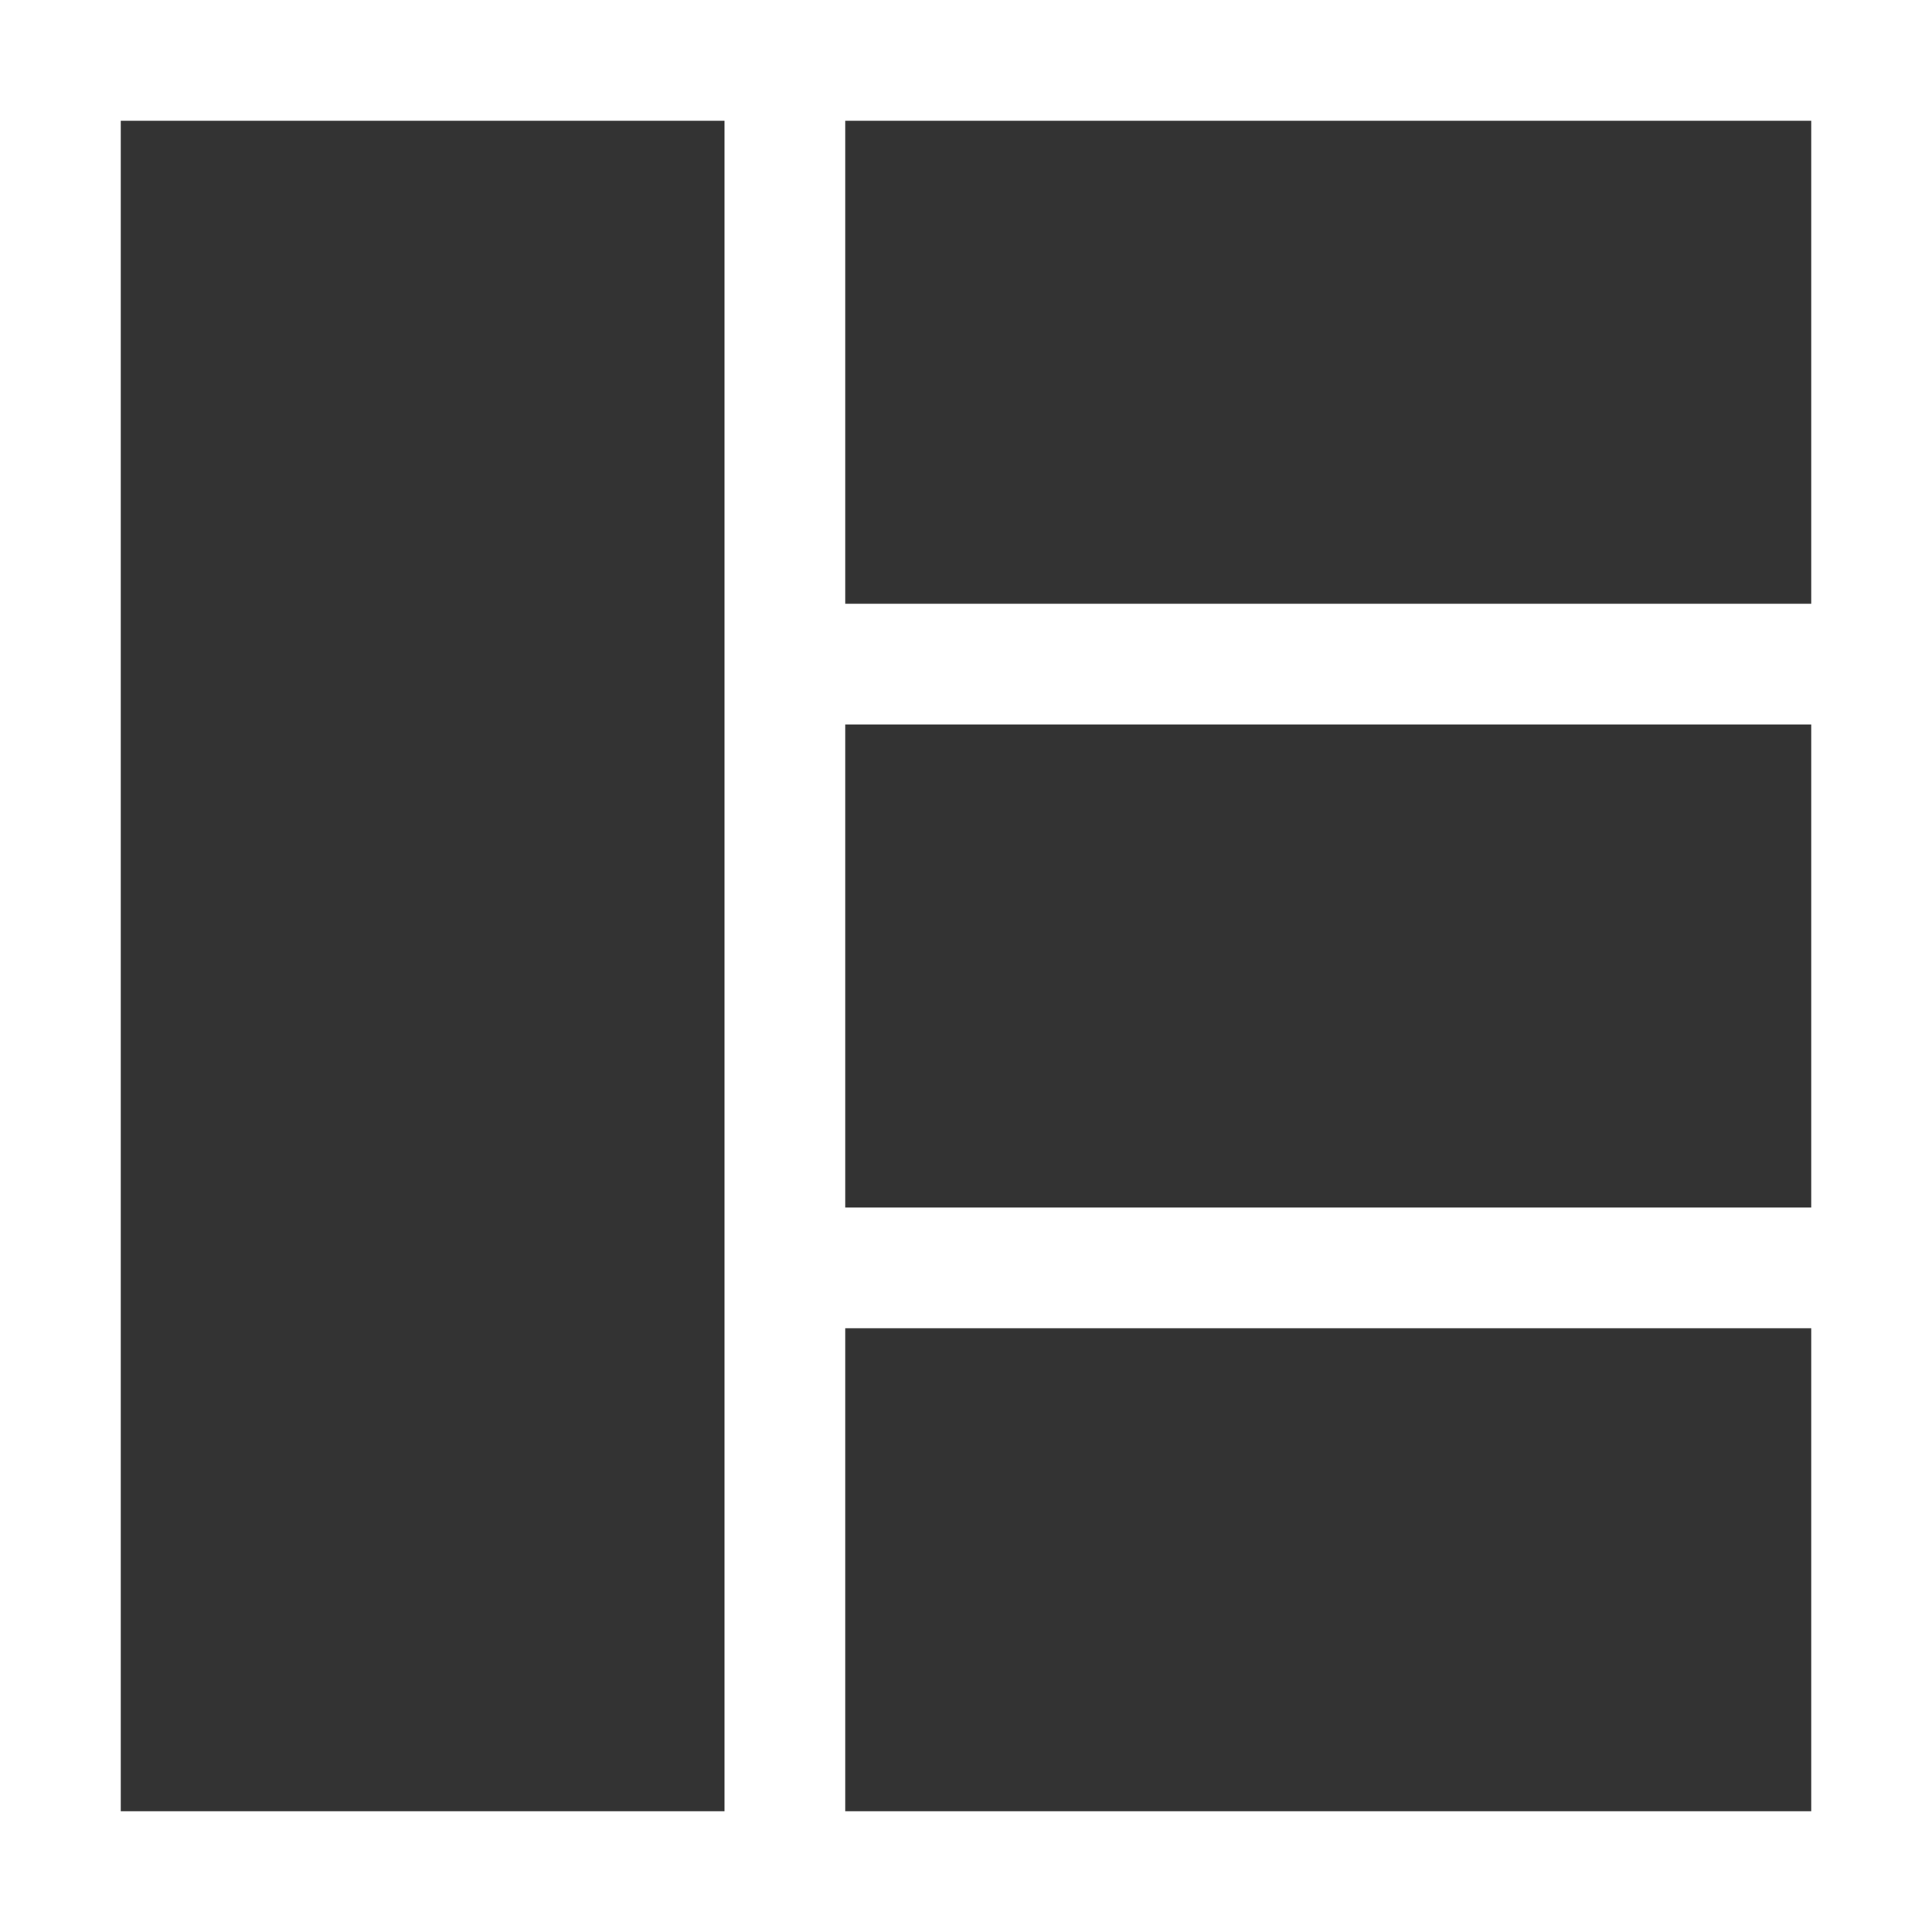 <?xml version="1.0" encoding="UTF-8" standalone="no"?>
<!DOCTYPE svg PUBLIC "-//W3C//DTD SVG 1.1//EN" "http://www.w3.org/Graphics/SVG/1.1/DTD/svg11.dtd">
<svg width="100%" height="100%" viewBox="0 0 32 32" version="1.1" xmlns="http://www.w3.org/2000/svg" xmlns:xlink="http://www.w3.org/1999/xlink" xml:space="preserve" xmlns:serif="http://www.serif.com/" style="fill-rule:evenodd;clip-rule:evenodd;stroke-linejoin:round;stroke-miterlimit:2;">
    <rect x="0" y="0" width="32" height="32" fill="#333333" stroke="none"/>
    <rect id="workspaces" x="0" y="0" width="32" height="32" style="fill:none;"/>
    <path id="workspaces-icon" d="M32,32l0,-32l-32,0l0,32l32,0Zm-20,-30l-10,0l0,28l10,-0l0,-28Zm18,28l0,-8l-16,0l0,8l16,-0Zm0,-10l0,-8l-16,0l0,8l16,0Zm-16,-18l0,8l16,0l0,-8l-16,0Z" style="fill:white;"/>
</svg>
